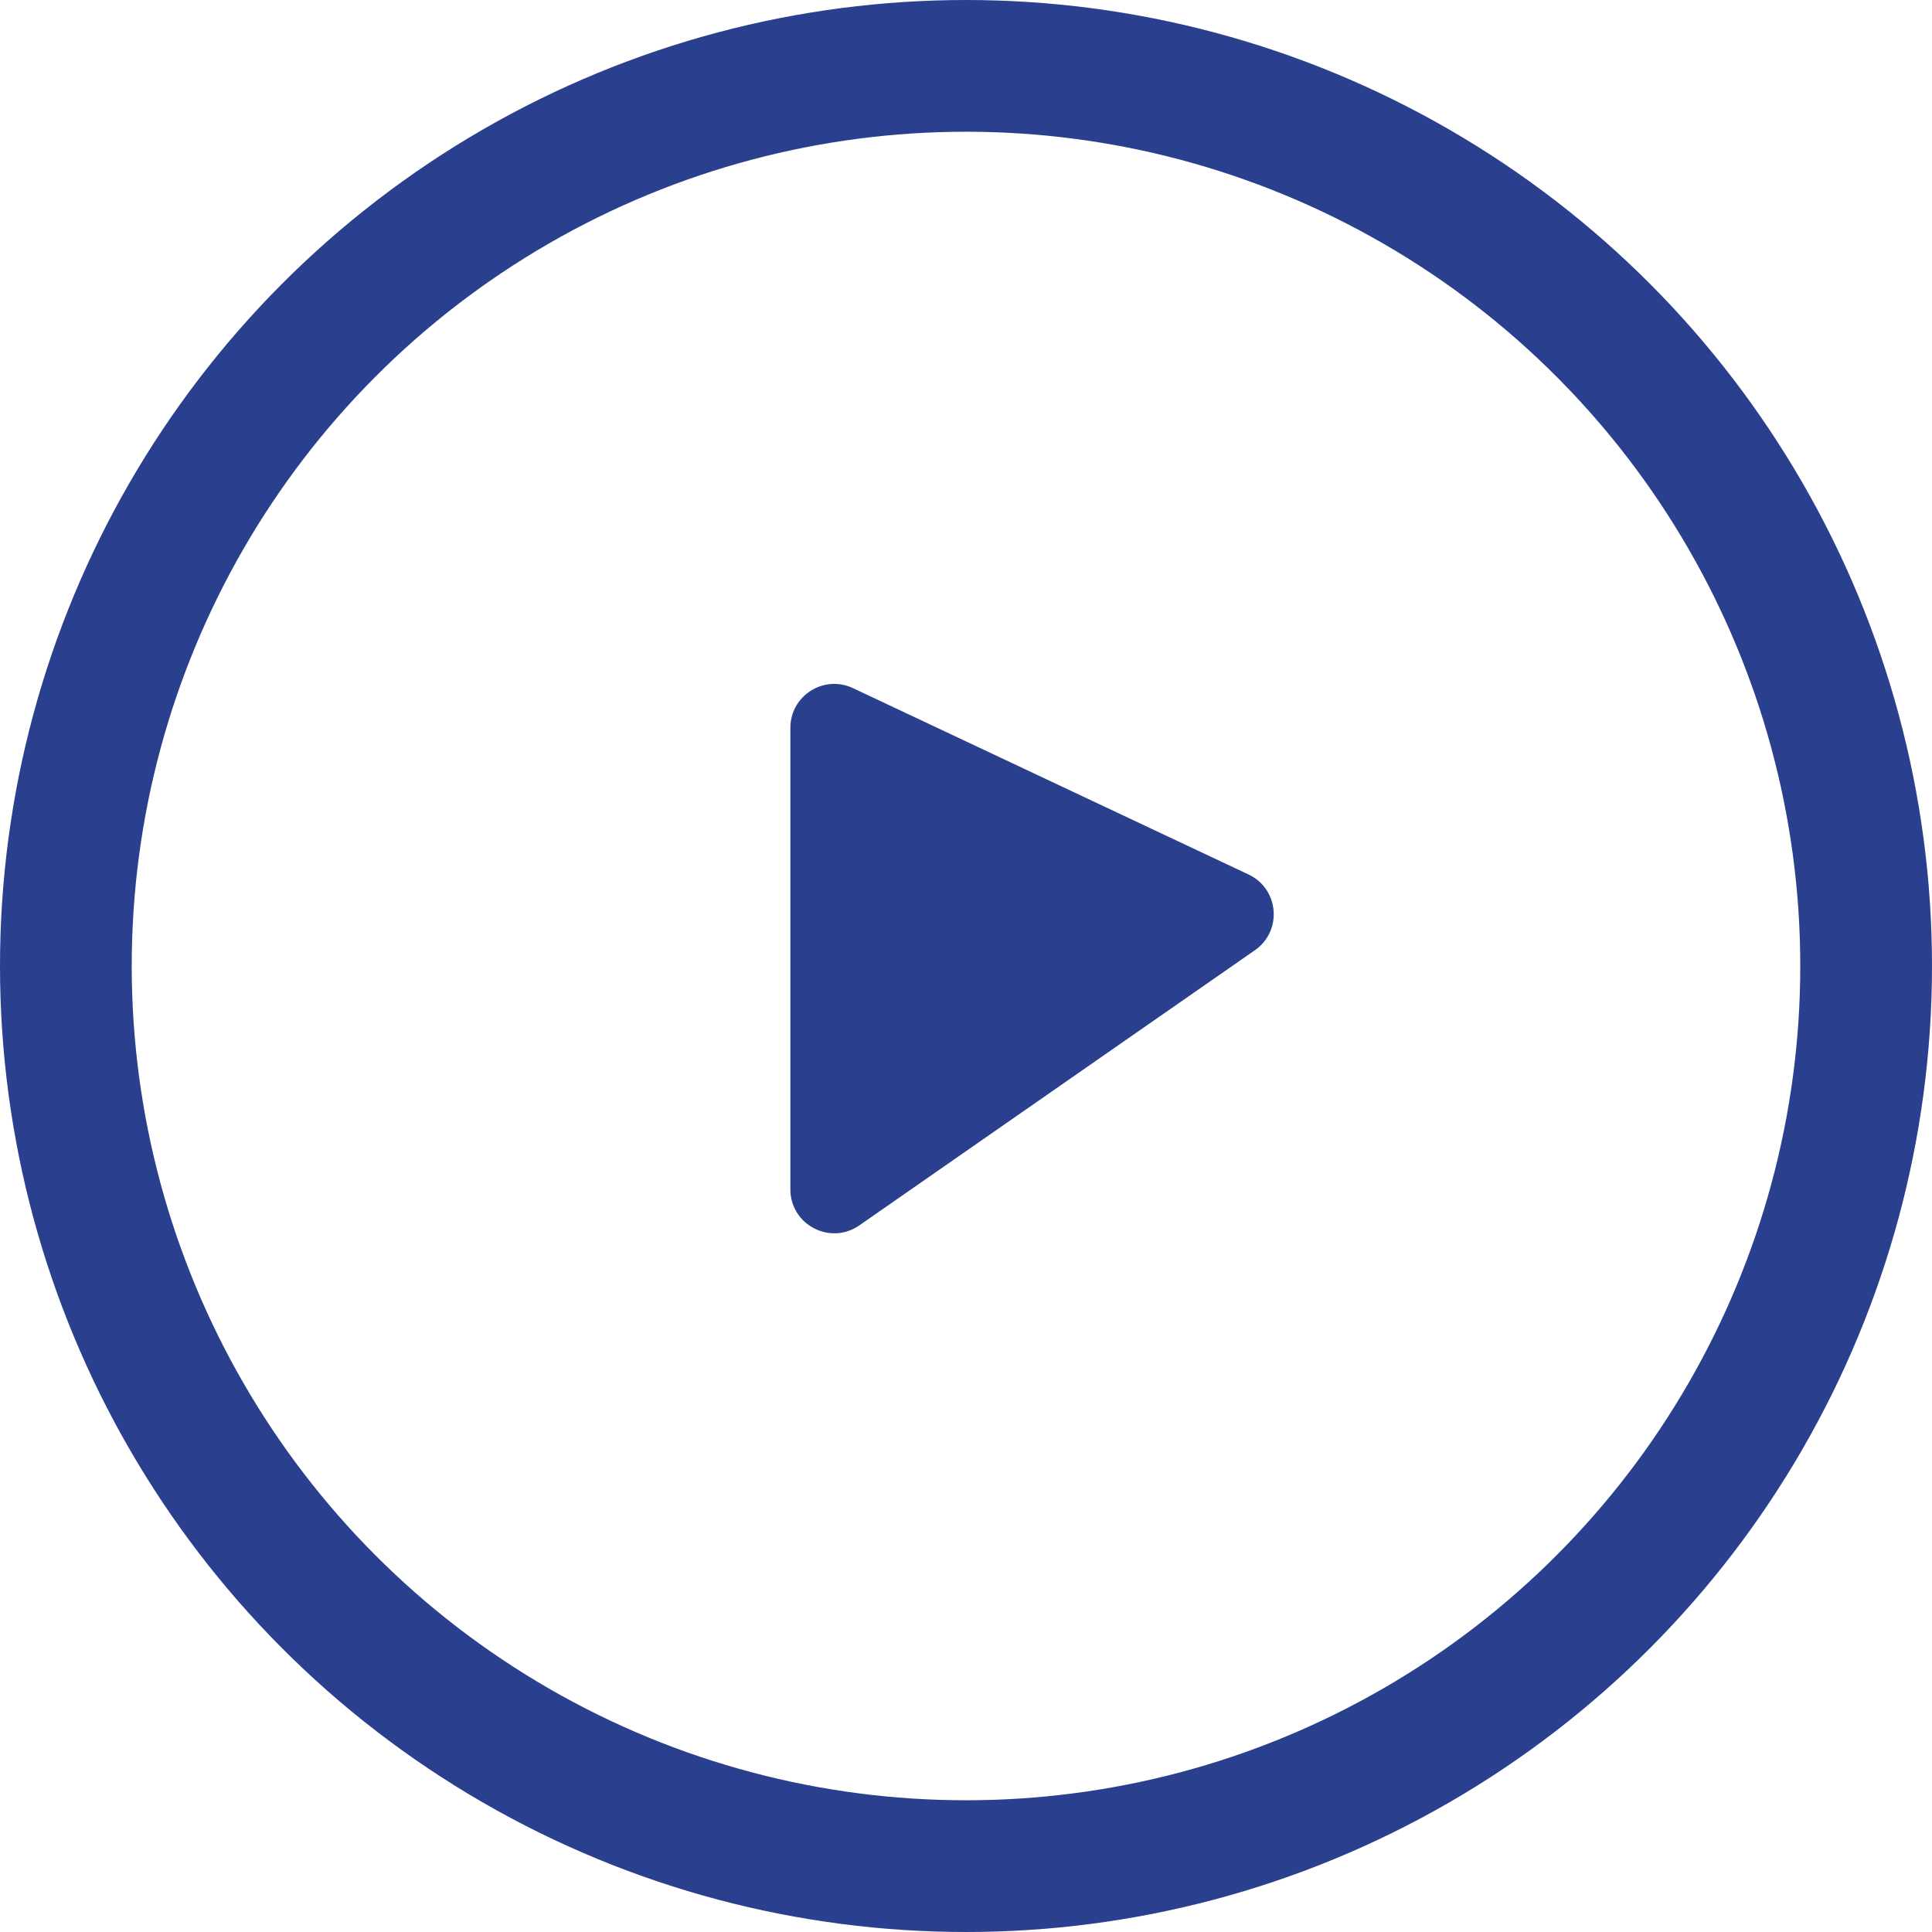 <svg width="44" height="44" viewBox="0 0 44 44" fill="none" xmlns="http://www.w3.org/2000/svg">
<circle cx="22" cy="22" r="20.5" stroke="#2A408F" stroke-width="3"/>
<path d="M28.435 19.916C29.131 20.244 29.211 21.202 28.579 21.641L19.571 27.907C18.908 28.368 18 27.894 18 27.086L18 16.576C18 15.843 18.763 15.359 19.426 15.672L28.435 19.916Z" fill="#2A408F"/>
</svg>

